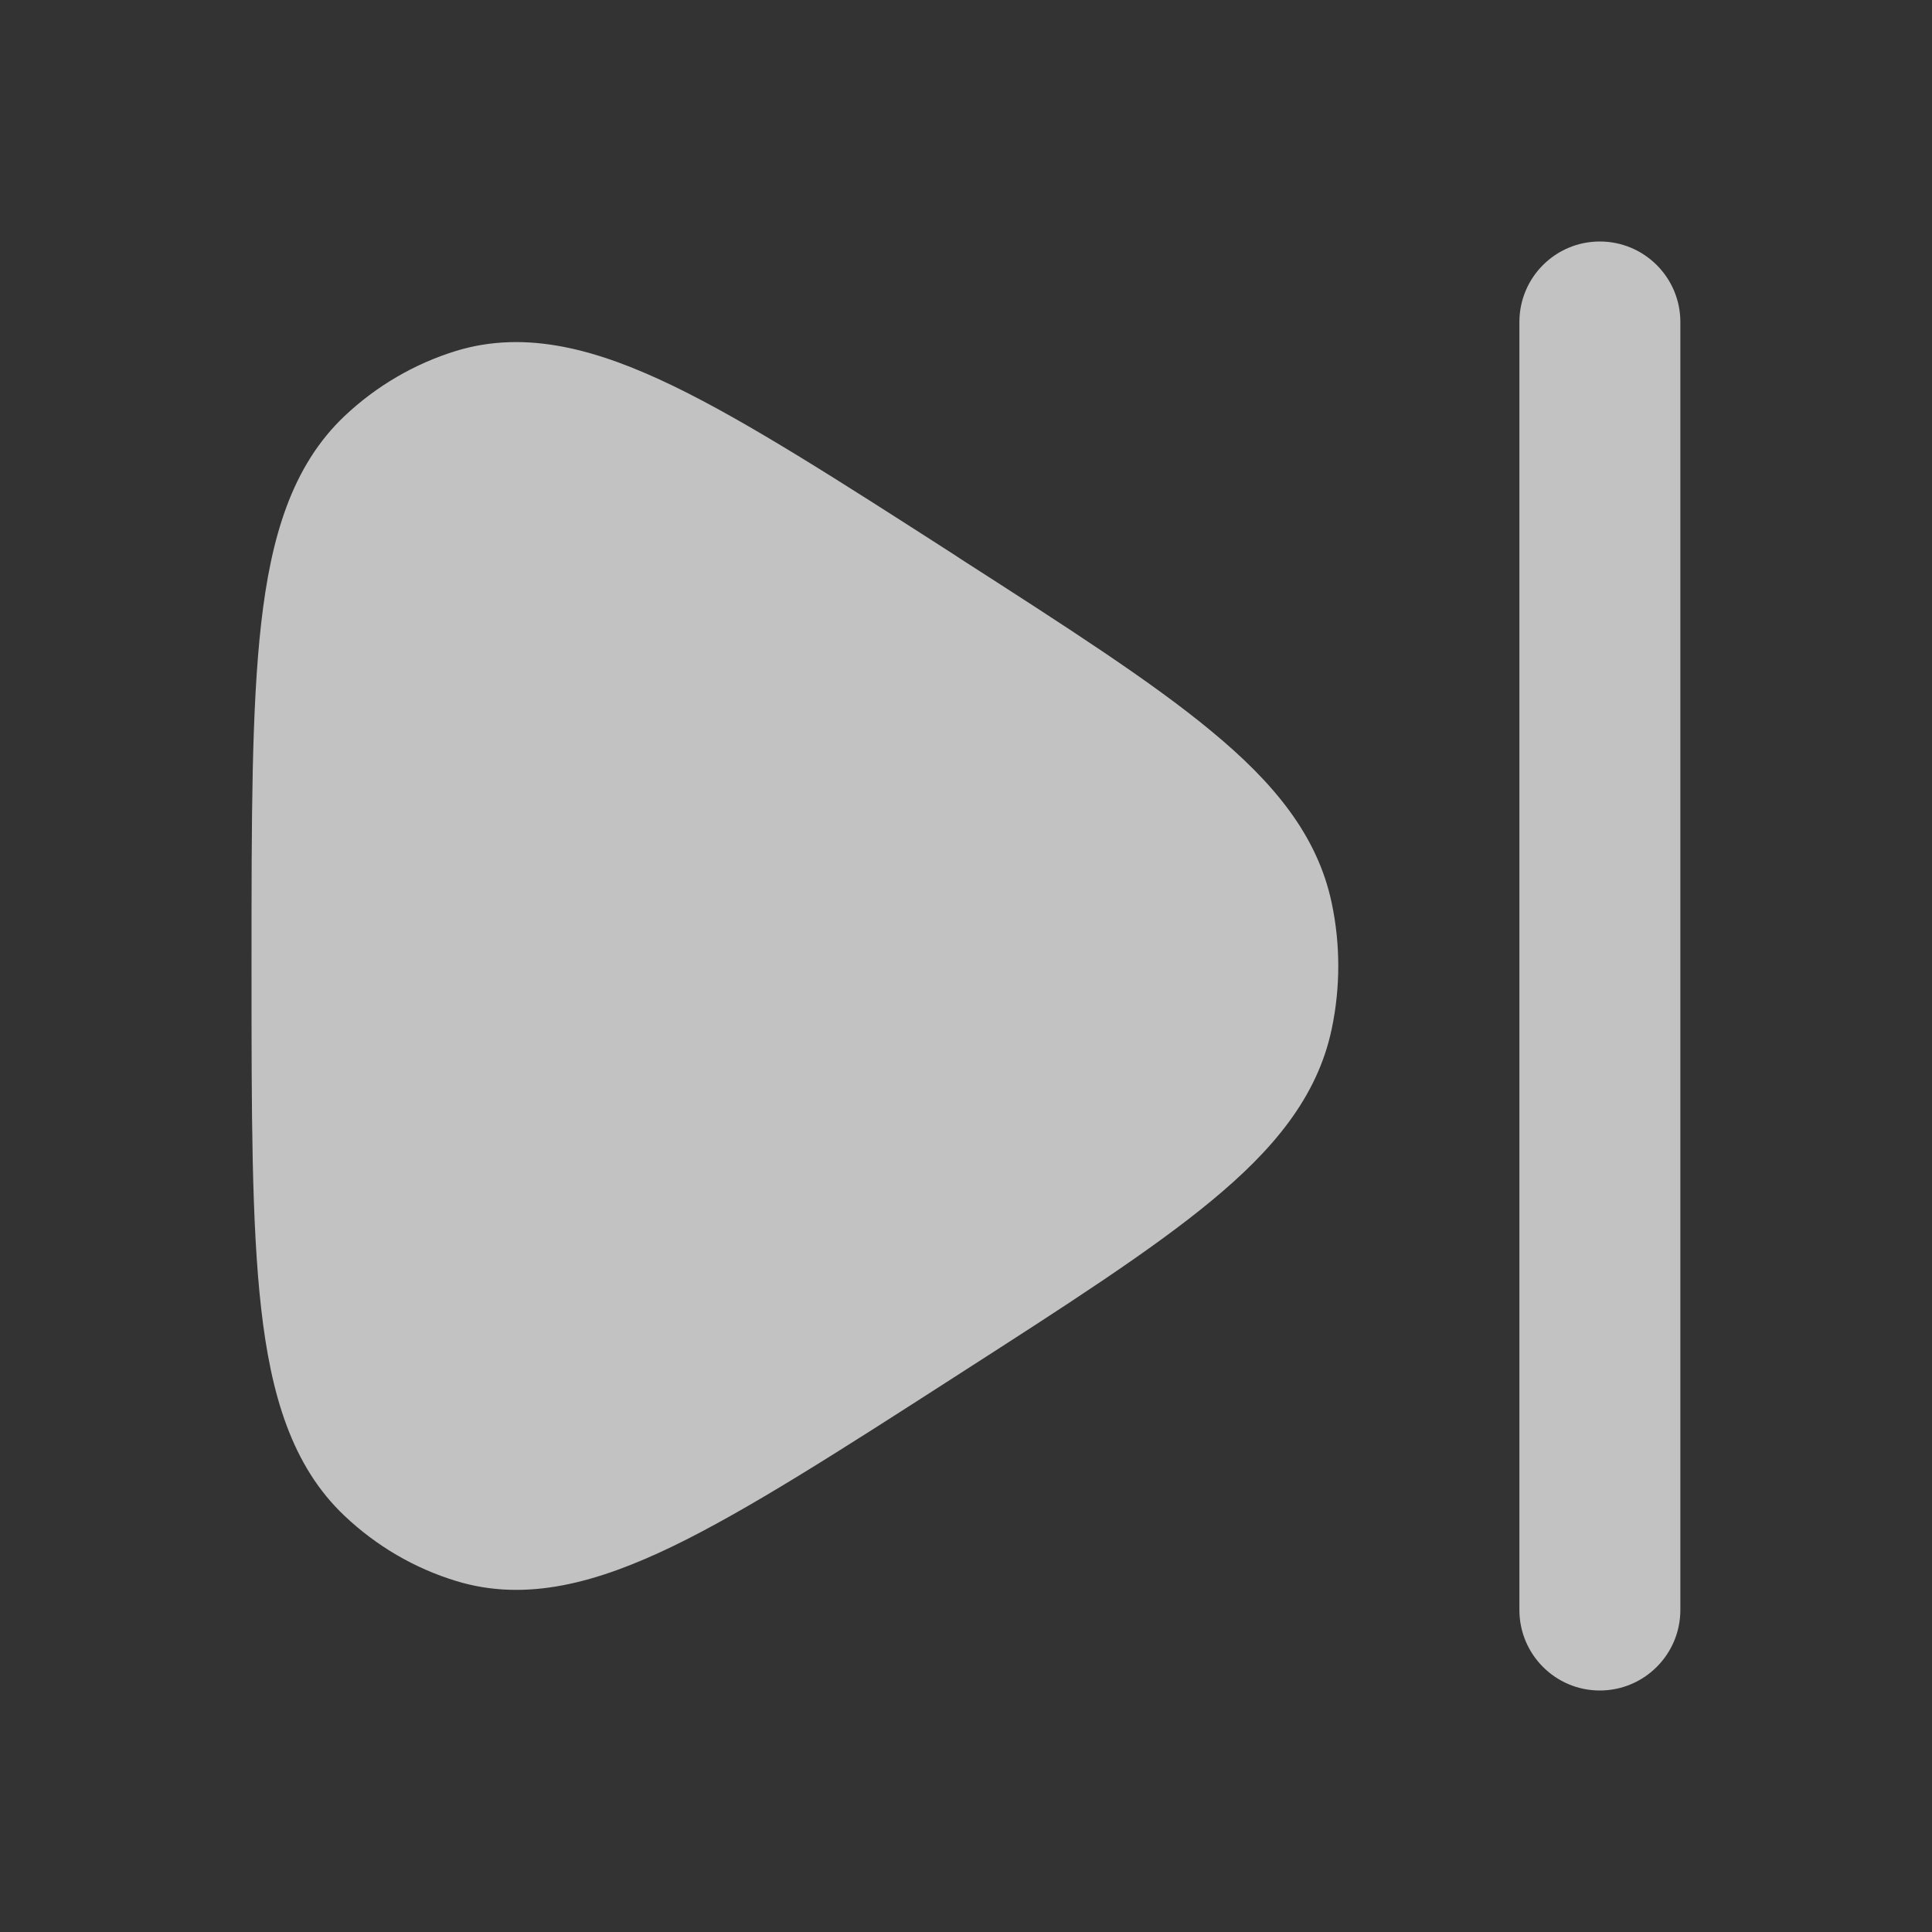 <svg width="16" height="16" viewBox="0 0 16 16" fill="none" xmlns="http://www.w3.org/2000/svg">
<rect x="0" y="0" width="16" height="16" fill="#333333" stroke="none"/>
<g opacity="0.7">
<path fill-rule="evenodd" clip-rule="evenodd" d="M7.903 4.594L7.962 4.633C8.84 5.197 9.538 5.645 10.033 6.056C10.538 6.473 10.91 6.911 11.029 7.48C11.101 7.822 11.101 8.177 11.029 8.52C10.91 9.089 10.538 9.527 10.033 9.944C9.538 10.354 8.84 10.803 7.962 11.367L7.903 11.405C6.947 12.02 6.19 12.506 5.573 12.805C4.951 13.105 4.361 13.272 3.777 13.093C3.433 12.988 3.118 12.804 2.855 12.555C2.414 12.14 2.243 11.543 2.163 10.838C2.083 10.135 2.083 9.209 2.083 8.034V7.966C2.083 6.791 2.083 5.865 2.163 5.162C2.243 4.457 2.414 3.86 2.855 3.444C3.118 3.196 3.433 3.012 3.777 2.906C4.361 2.728 4.951 2.895 5.573 3.195C6.19 3.493 6.947 3.98 7.903 4.594Z" fill="white"/>
<path fill-rule="evenodd" clip-rule="evenodd" d="M13.249 2C12.881 2 12.583 2.298 12.583 2.667L12.583 13.333C12.583 13.701 12.881 14 13.249 14C13.617 14 13.916 13.701 13.916 13.333L13.916 2.667C13.916 2.298 13.617 2 13.249 2Z" fill="white"/>
</g>
</svg>
